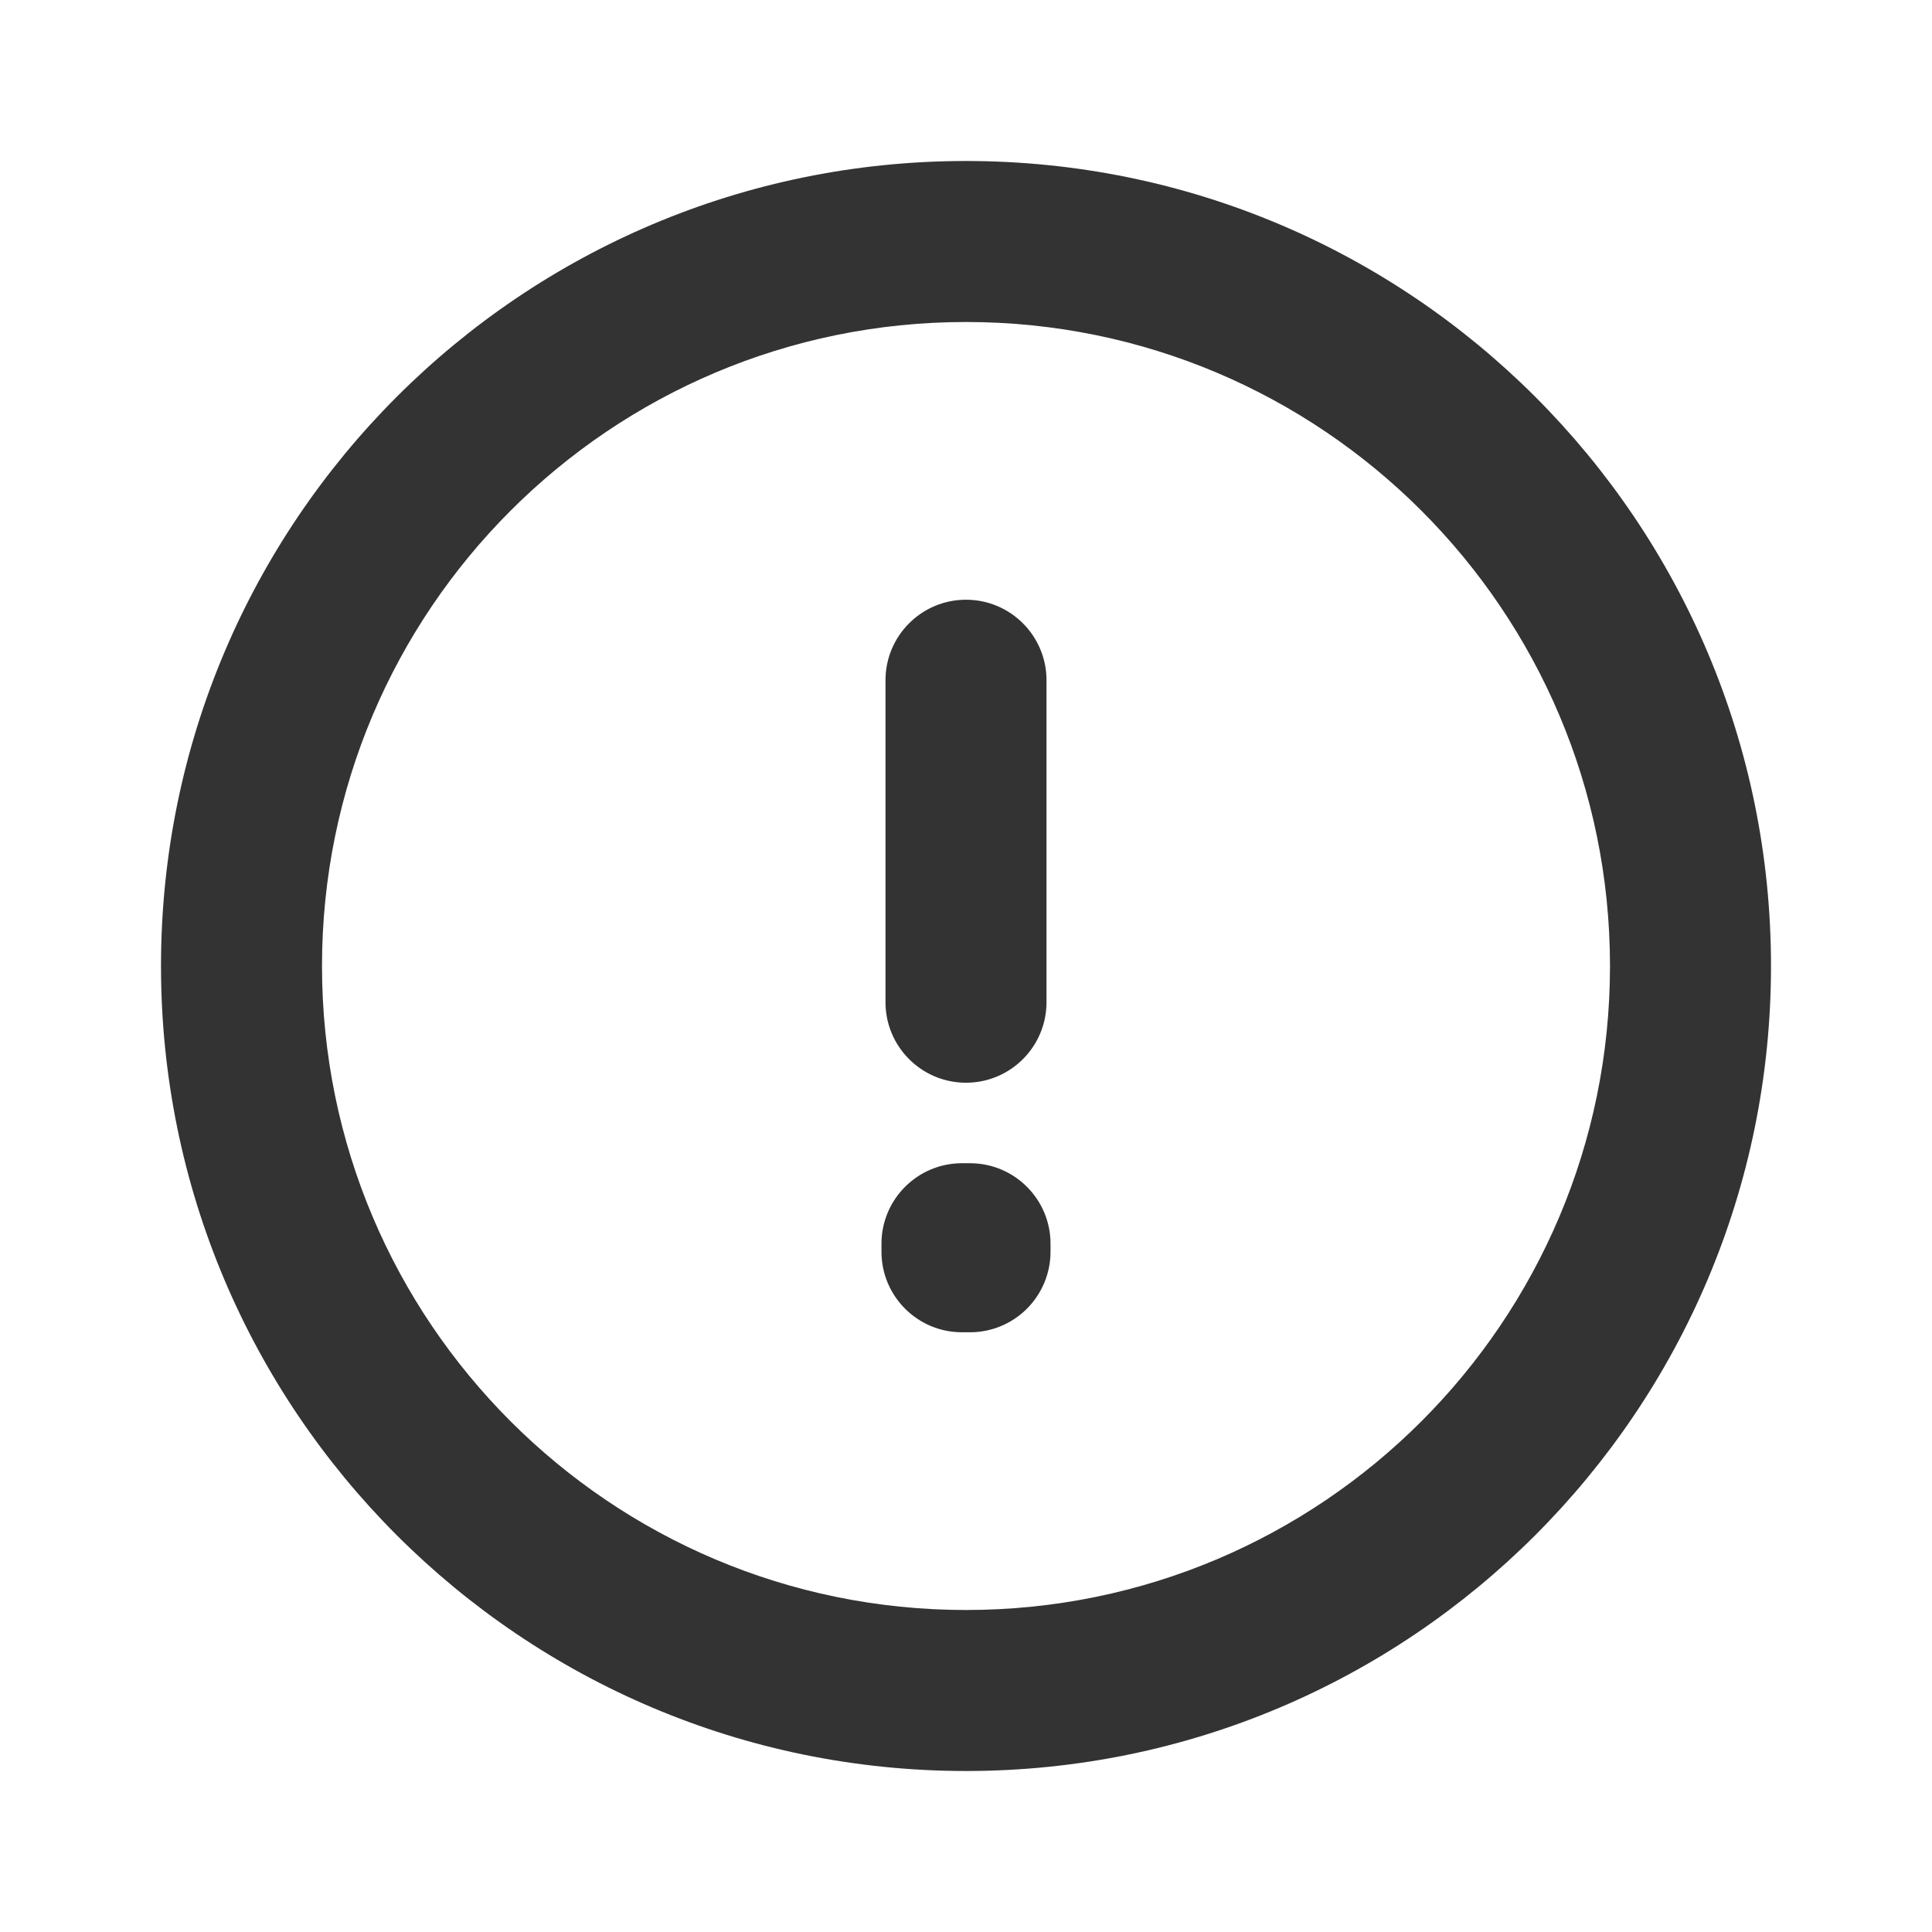 <svg width="24" height="24" viewBox="0 0 24 24" fill="none" xmlns="http://www.w3.org/2000/svg">
<path d="M12.05 15.45H13.05C13.05 14.898 12.602 14.45 12.05 14.45V15.45ZM12.05 15.55L12.05 16.55C12.315 16.55 12.569 16.445 12.757 16.257C12.944 16.07 13.05 15.815 13.05 15.55H12.05ZM11.95 15.55H10.95C10.95 16.102 11.398 16.55 11.95 16.55L11.95 15.55ZM11.95 15.45V14.45C11.398 14.45 10.95 14.898 10.95 15.45H11.95ZM13 8.45C13 7.898 12.552 7.45 12 7.45C11.448 7.45 11 7.898 11 8.45H13ZM11 12.45C11 13.002 11.448 13.45 12 13.45C12.552 13.45 13 13.002 13 12.45H11ZM12 20C7.582 20 4 16.418 4 12H2C2 17.523 6.477 22 12 22V20ZM4 12C4 7.582 7.582 4 12 4V2C6.477 2 2 6.477 2 12H4ZM12 4C16.418 4 20 7.582 20 12H22C22 6.477 17.523 2 12 2V4ZM20 12C20 16.418 16.418 20 12 20V22C17.523 22 22 17.523 22 12H20ZM11.05 15.45V15.55H13.05V15.45H11.05ZM12.05 14.55L11.95 14.55L11.95 16.55L12.05 16.55L12.05 14.55ZM12.95 15.55V15.45H10.95V15.55H12.95ZM11.95 16.45H12.05V14.45H11.95V16.45ZM11 8.45V12.45H13V8.45H11Z" fill="#333333"/>
</svg>
